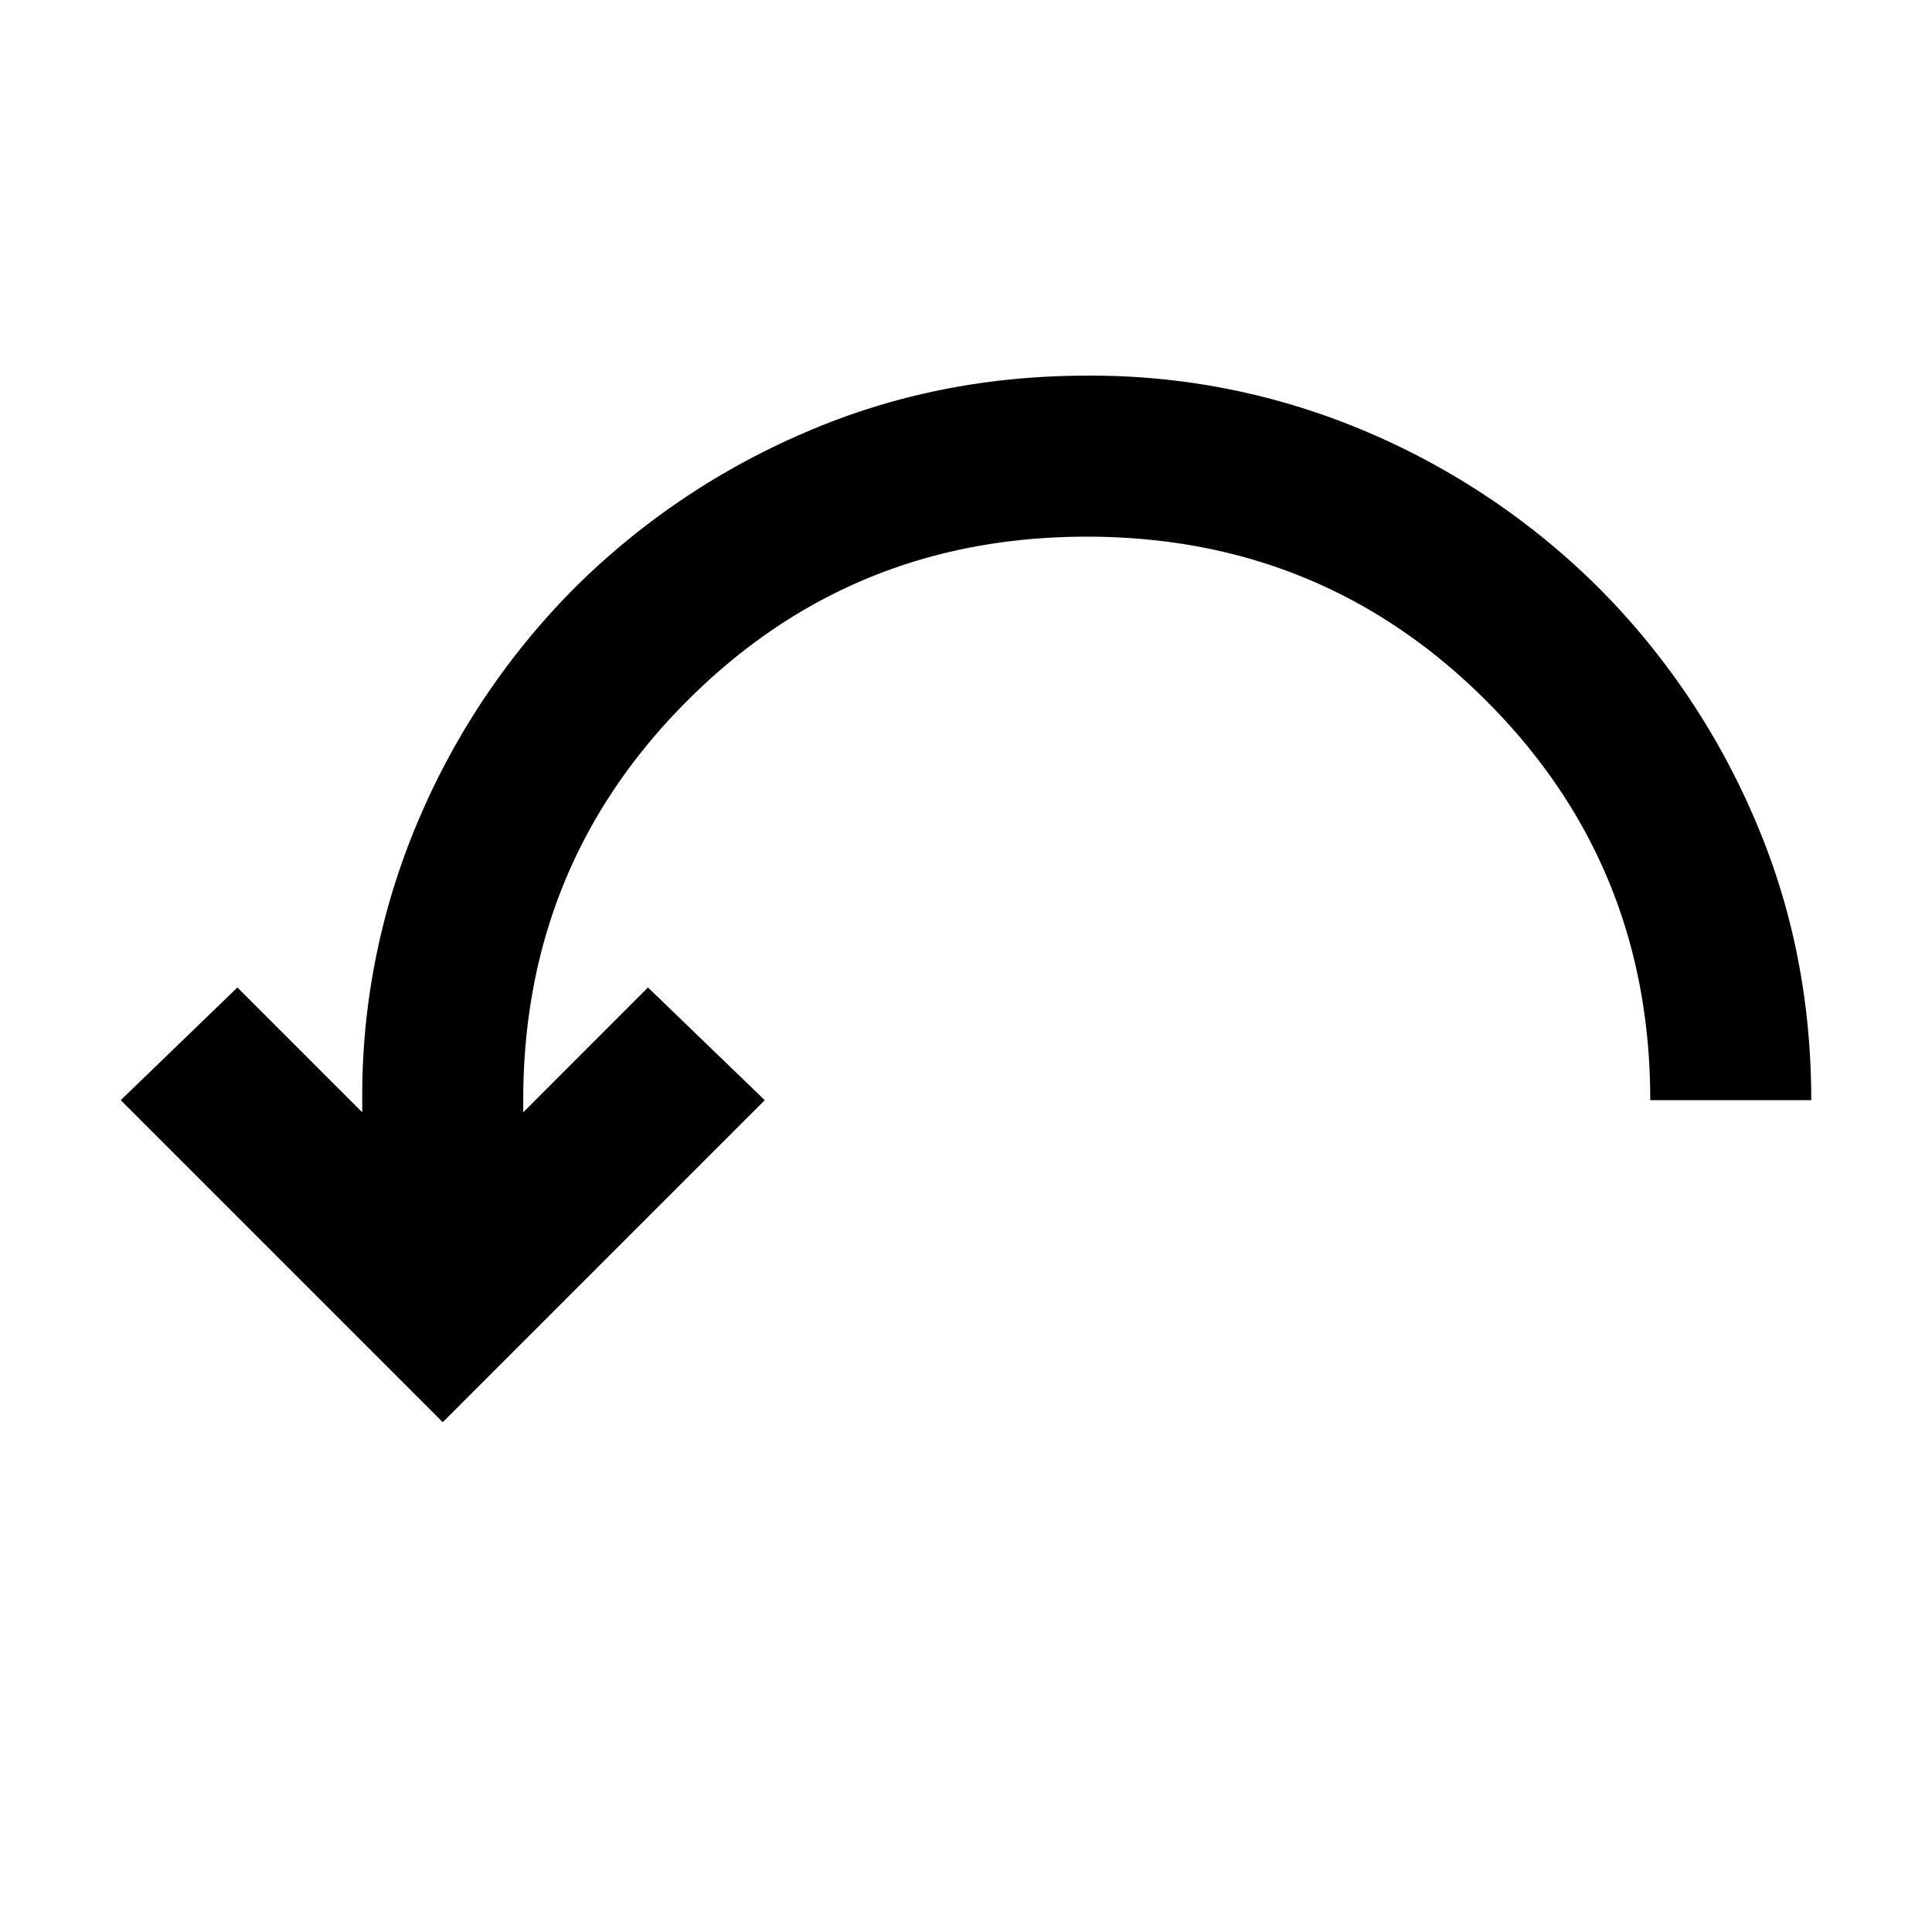 <svg xmlns="http://www.w3.org/2000/svg" width="18" height="18" viewBox="0 0 18 18"><path d="M16.875 10.25c0-.938-.178-1.816-.534-2.635a6.869 6.869 0 00-1.445-2.137 6.864 6.864 0 00-2.137-1.444 6.532 6.532 0 00-2.634-.534c-.938 0-1.816.178-2.635.534a6.875 6.875 0 00-2.137 1.444A6.865 6.865 0 003.91 7.615a6.53 6.53 0 00-.535 2.635v.113L2.212 9.2l-1.087 1.05 3 3 3-3L6.037 9.2l-1.162 1.163v-.113c0-1.463.51-2.703 1.528-3.721C7.422 5.508 8.663 5 10.125 5c1.463 0 2.703.51 3.722 1.529 1.019 1.018 1.528 2.258 1.528 3.721h1.5z"/></svg>